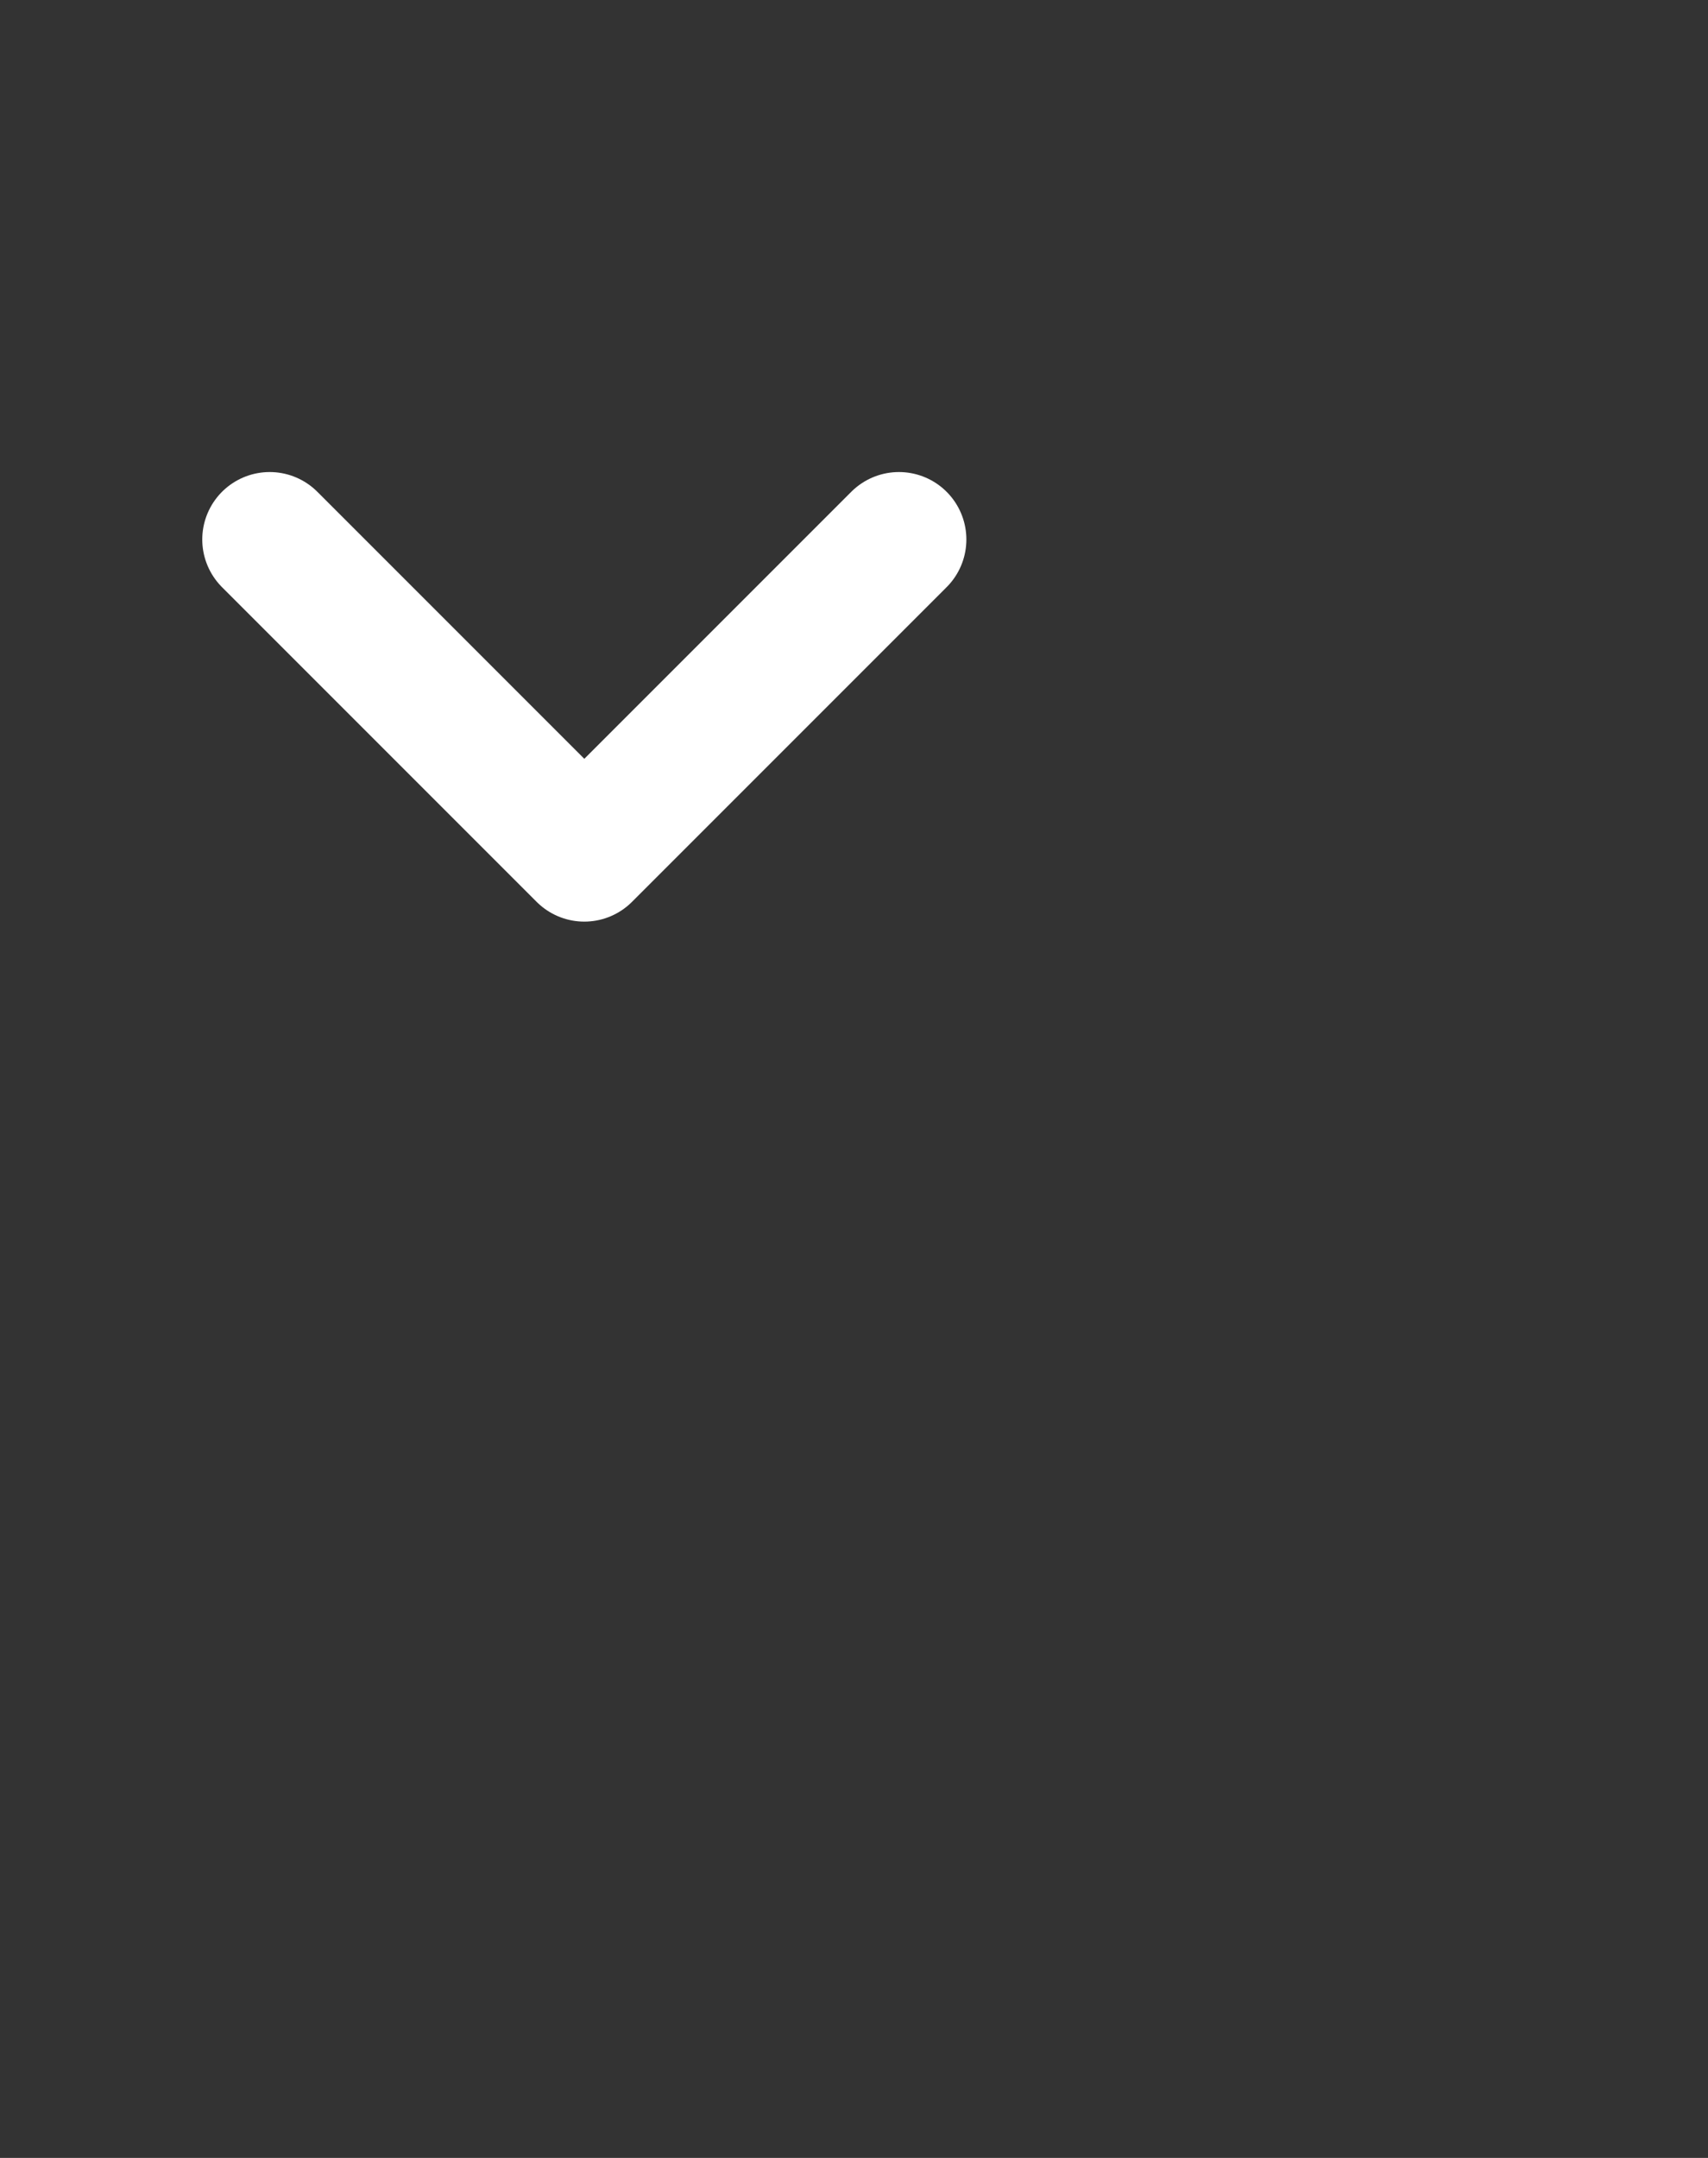 <svg width="19" height="24" viewBox="0 0 19 24" fill="none" xmlns="http://www.w3.org/2000/svg">
<rect x="0" y="0" width="19" height="24" fill="#333333" stroke="none"/>
<g id="iconoir:arrow-union">
<path id="Vector" d="M10 6L6.5 9.5L3 6" stroke="white" stroke-width="1.5" stroke-linecap="round" stroke-linejoin="round"/>
</g>
</svg>
